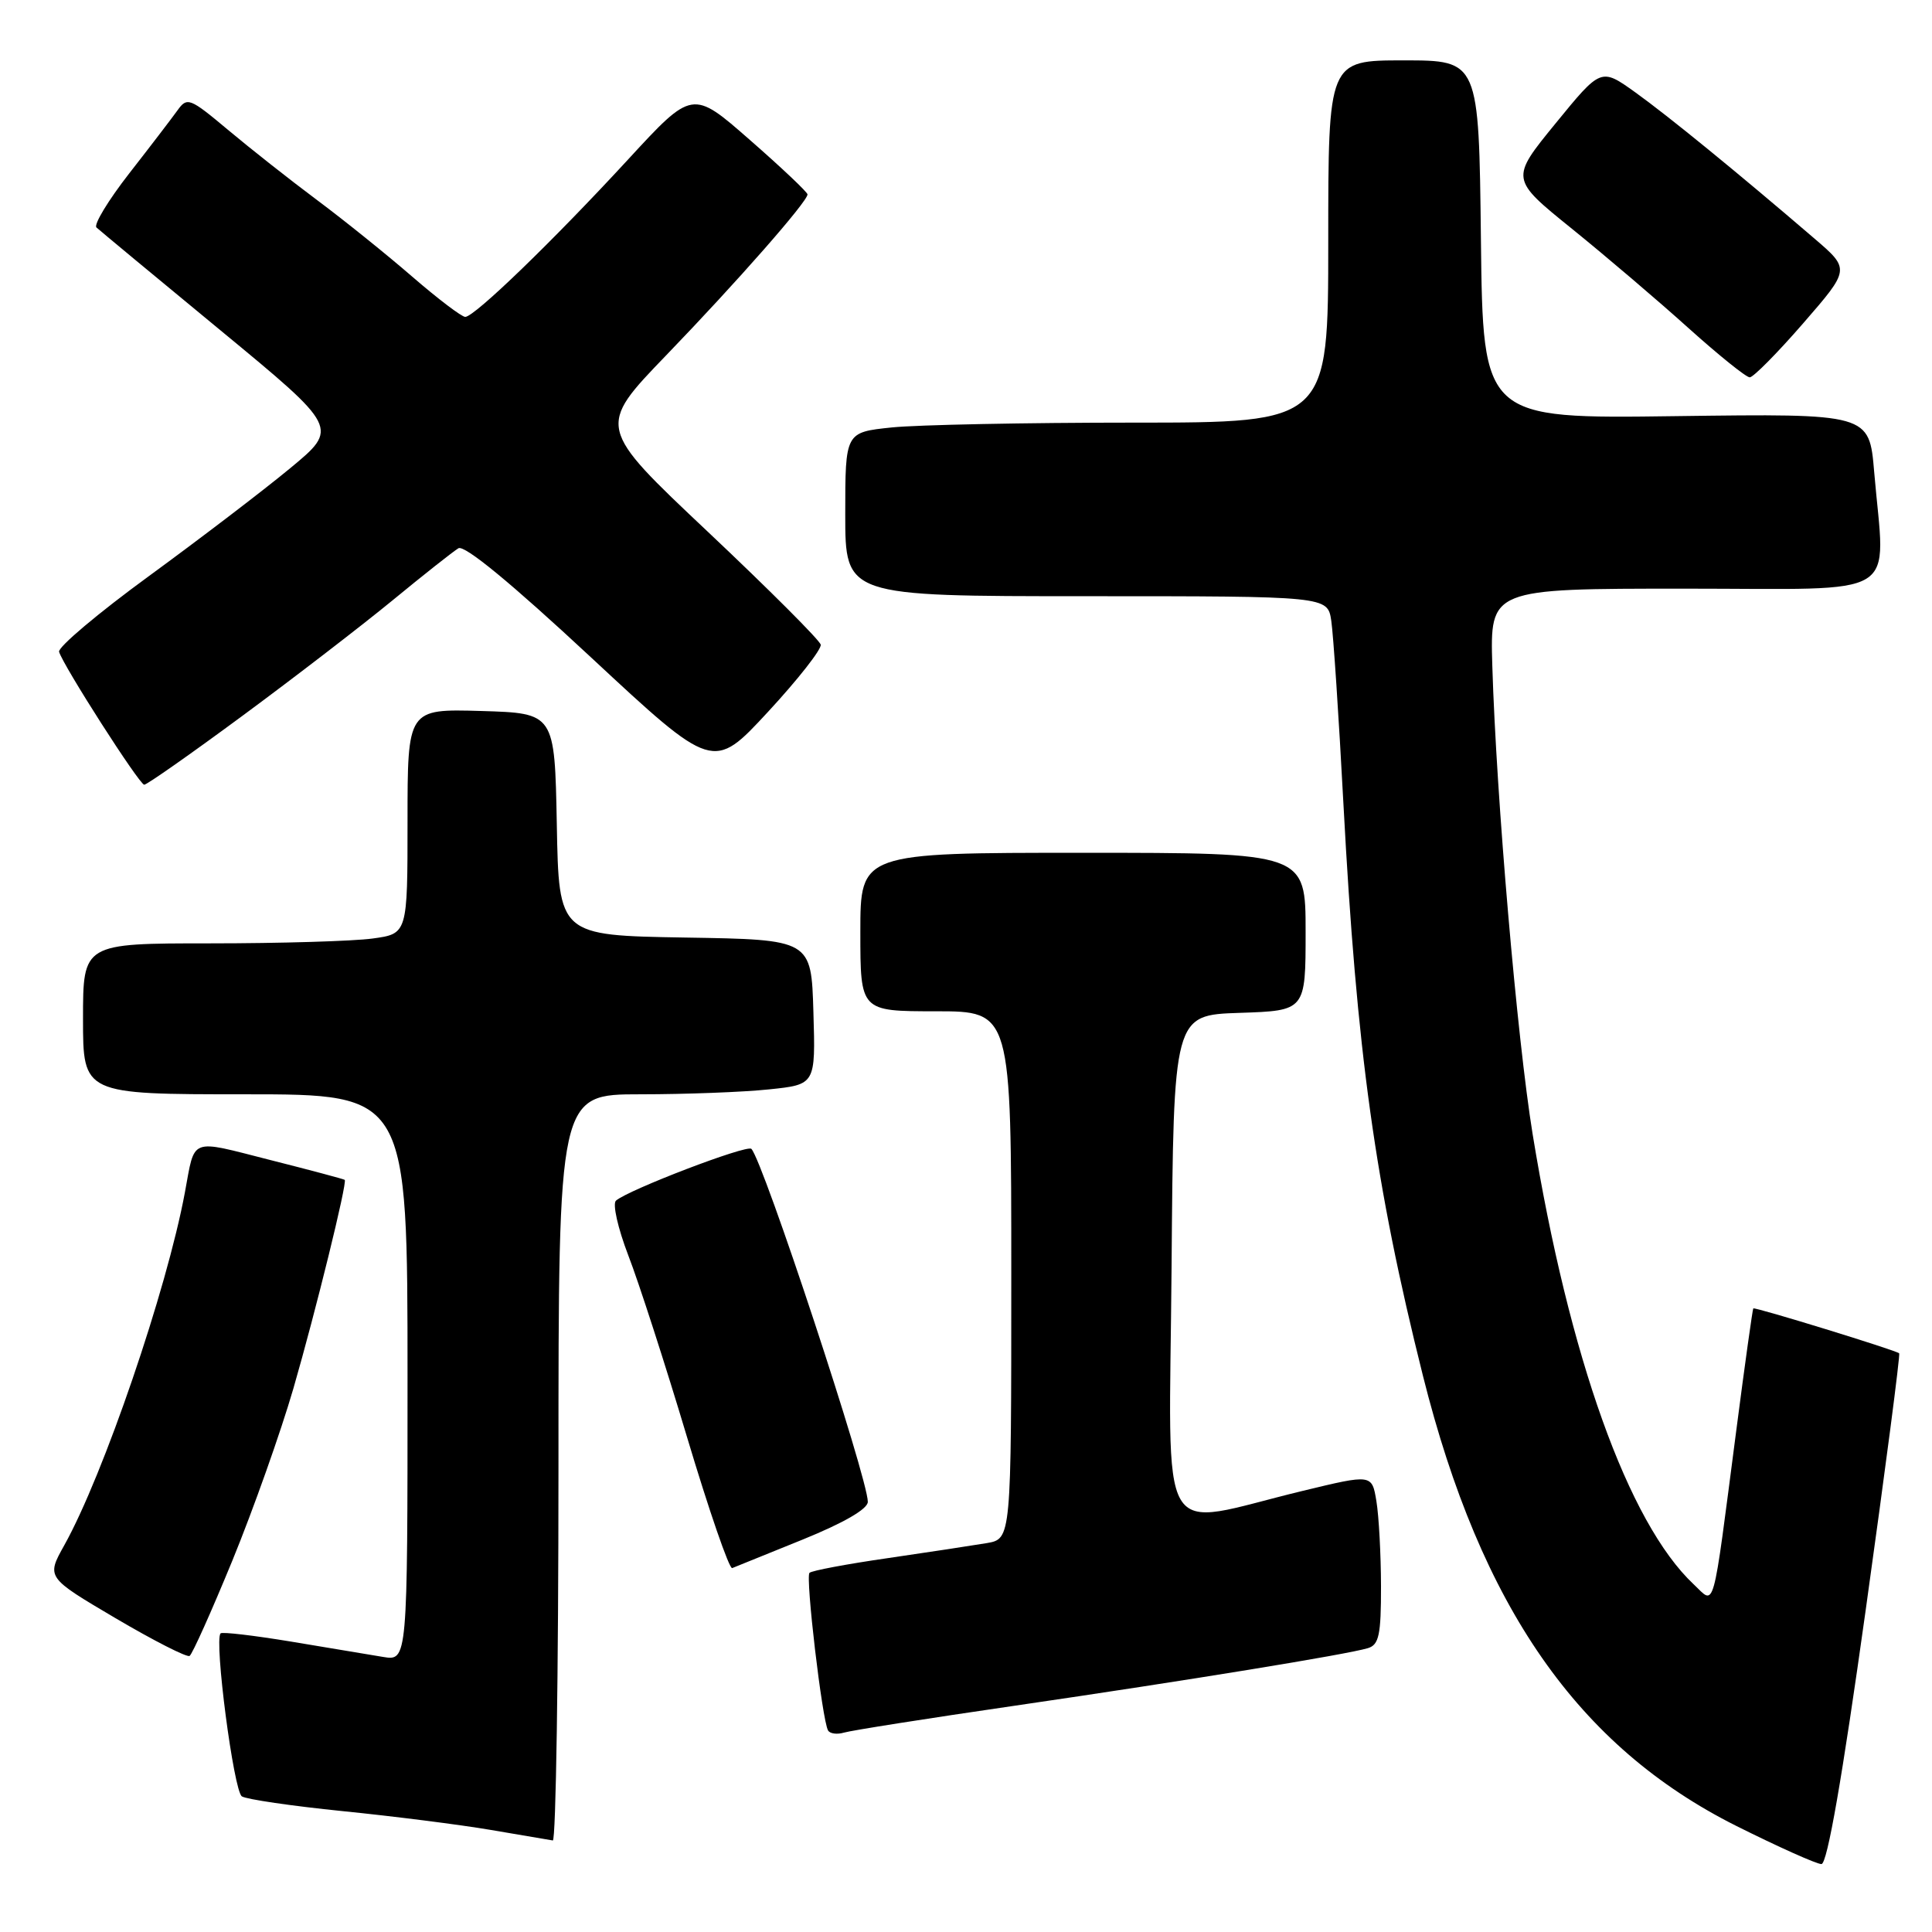 <?xml version="1.0" encoding="UTF-8" standalone="no"?>
<!DOCTYPE svg PUBLIC "-//W3C//DTD SVG 1.1//EN" "http://www.w3.org/Graphics/SVG/1.1/DTD/svg11.dtd" >
<svg xmlns="http://www.w3.org/2000/svg" xmlns:xlink="http://www.w3.org/1999/xlink" version="1.1" viewBox="0 0 256 256">
 <g >
 <path fill="currentColor"
d=" M 247.22 213.30 C 249.81 194.77 251.81 179.47 251.65 179.32 C 251.27 178.93 232.55 173.17 232.32 173.37 C 232.23 173.45 231.21 180.71 230.07 189.51 C 226.83 214.38 227.31 212.64 224.41 209.92 C 215.76 201.79 207.91 179.84 203.08 150.27 C 201.02 137.60 198.27 105.70 197.74 88.25 C 197.43 78.00 197.43 78.00 223.21 78.00 C 252.48 78.00 249.79 79.65 248.34 62.55 C 247.69 54.80 247.69 54.80 222.09 55.14 C 196.50 55.49 196.50 55.49 196.23 31.74 C 195.96 8.00 195.96 8.00 185.98 8.00 C 176.00 8.00 176.00 8.00 176.00 32.00 C 176.00 56.00 176.00 56.00 150.15 56.00 C 135.93 56.00 121.53 56.29 118.15 56.64 C 112.00 57.28 112.00 57.28 112.00 68.14 C 112.00 79.00 112.00 79.00 143.95 79.00 C 175.91 79.00 175.91 79.00 176.40 82.25 C 176.67 84.04 177.40 94.95 178.01 106.50 C 179.77 139.45 182.20 156.93 188.54 182.27 C 196.23 212.96 209.09 231.43 230.08 241.95 C 235.64 244.73 240.71 247.00 241.35 247.00 C 242.12 247.00 244.10 235.63 247.22 213.30 Z  M 74.00 194.50 C 74.00 145.00 74.00 145.00 84.85 145.00 C 90.82 145.00 98.49 144.71 101.89 144.35 C 108.07 143.71 108.07 143.71 107.78 134.10 C 107.50 124.50 107.50 124.50 90.78 124.23 C 74.05 123.95 74.05 123.95 73.78 109.23 C 73.50 94.50 73.50 94.50 63.75 94.21 C 54.00 93.93 54.00 93.93 54.00 108.83 C 54.00 123.73 54.00 123.73 49.36 124.36 C 46.81 124.71 37.13 125.00 27.86 125.00 C 11.00 125.00 11.00 125.00 11.00 135.00 C 11.00 145.00 11.00 145.00 32.50 145.00 C 54.00 145.00 54.00 145.00 54.00 182.55 C 54.00 220.09 54.00 220.09 50.75 219.55 C 48.96 219.26 43.48 218.34 38.57 217.52 C 33.65 216.71 29.45 216.21 29.23 216.43 C 28.35 217.31 30.97 237.36 32.05 238.03 C 32.69 238.43 38.68 239.30 45.36 239.98 C 52.04 240.65 60.88 241.77 65.00 242.47 C 69.12 243.17 72.84 243.80 73.25 243.87 C 73.66 243.94 74.00 221.73 74.00 194.50 Z  M 134.50 226.01 C 157.25 222.69 178.46 219.23 181.25 218.39 C 182.72 217.95 183.00 216.64 182.99 210.18 C 182.98 205.96 182.71 200.89 182.38 198.91 C 181.79 195.33 181.79 195.33 172.65 197.54 C 152.92 202.30 154.94 205.73 155.24 167.84 C 155.50 134.50 155.50 134.50 164.25 134.21 C 173.00 133.92 173.00 133.92 173.00 123.46 C 173.00 113.00 173.00 113.00 143.50 113.00 C 114.00 113.00 114.00 113.00 114.00 123.50 C 114.00 134.00 114.00 134.00 124.00 134.00 C 134.00 134.00 134.00 134.00 134.00 168.95 C 134.00 203.91 134.00 203.91 130.75 204.47 C 128.96 204.77 123.06 205.67 117.64 206.46 C 112.22 207.24 107.55 208.12 107.26 208.41 C 106.71 208.96 108.94 227.93 109.72 229.29 C 109.97 229.73 110.92 229.85 111.83 229.58 C 112.75 229.30 122.95 227.69 134.50 226.01 Z  M 30.80 206.76 C 33.56 200.02 37.19 189.78 38.87 184.00 C 41.84 173.74 46.03 156.70 45.68 156.34 C 45.58 156.24 41.12 155.05 35.78 153.70 C 25.00 150.96 25.87 150.63 24.50 158.00 C 22.10 170.91 13.71 195.46 8.52 204.75 C 6.14 209.01 6.14 209.01 15.31 214.42 C 20.35 217.39 24.77 219.64 25.12 219.42 C 25.48 219.20 28.03 213.50 30.80 206.76 Z  M 106.36 204.00 C 111.80 201.79 114.99 199.95 114.99 199.00 C 115.00 195.88 101.11 153.78 99.56 152.23 C 98.98 151.64 83.27 157.65 81.62 159.09 C 81.14 159.51 81.87 162.74 83.25 166.34 C 84.63 169.90 88.14 180.75 91.04 190.44 C 93.94 200.13 96.63 207.93 97.02 207.78 C 97.41 207.63 101.61 205.93 106.36 204.00 Z  M 32.11 94.86 C 38.93 89.83 47.88 82.94 52.00 79.56 C 56.12 76.17 60.06 73.06 60.74 72.65 C 61.54 72.16 67.73 77.26 78.24 87.04 C 94.50 102.17 94.50 102.17 101.75 94.34 C 105.74 90.03 108.89 86.01 108.75 85.42 C 108.61 84.82 101.88 78.09 93.79 70.46 C 79.09 56.60 79.09 56.60 88.30 47.05 C 97.67 37.34 107.00 26.71 107.00 25.76 C 107.00 25.47 103.57 22.22 99.37 18.55 C 91.75 11.87 91.75 11.87 83.17 21.19 C 73.30 31.90 62.89 41.97 61.65 41.99 C 61.19 42.00 58.04 39.61 54.65 36.68 C 51.27 33.75 45.58 29.17 42.00 26.50 C 38.42 23.83 33.11 19.64 30.19 17.19 C 25.15 12.97 24.80 12.83 23.52 14.62 C 22.78 15.65 19.90 19.42 17.12 22.98 C 14.34 26.55 12.39 29.77 12.78 30.14 C 13.18 30.51 20.56 36.64 29.20 43.76 C 44.90 56.71 44.90 56.71 38.44 62.05 C 34.89 64.99 26.47 71.41 19.74 76.33 C 13.01 81.24 7.65 85.76 7.83 86.37 C 8.39 88.24 18.46 103.96 19.11 103.98 C 19.45 103.99 25.30 99.89 32.11 94.86 Z  M 238.93 42.84 C 245.16 35.67 245.16 35.67 240.40 31.59 C 230.24 22.87 221.04 15.36 216.69 12.24 C 212.14 8.98 212.14 8.98 206.13 16.34 C 200.11 23.71 200.11 23.71 208.31 30.33 C 212.81 33.97 219.76 39.89 223.74 43.48 C 227.73 47.06 231.37 50.00 231.85 50.00 C 232.32 50.00 235.51 46.78 238.93 42.84 Z "/>
</g>
</svg>